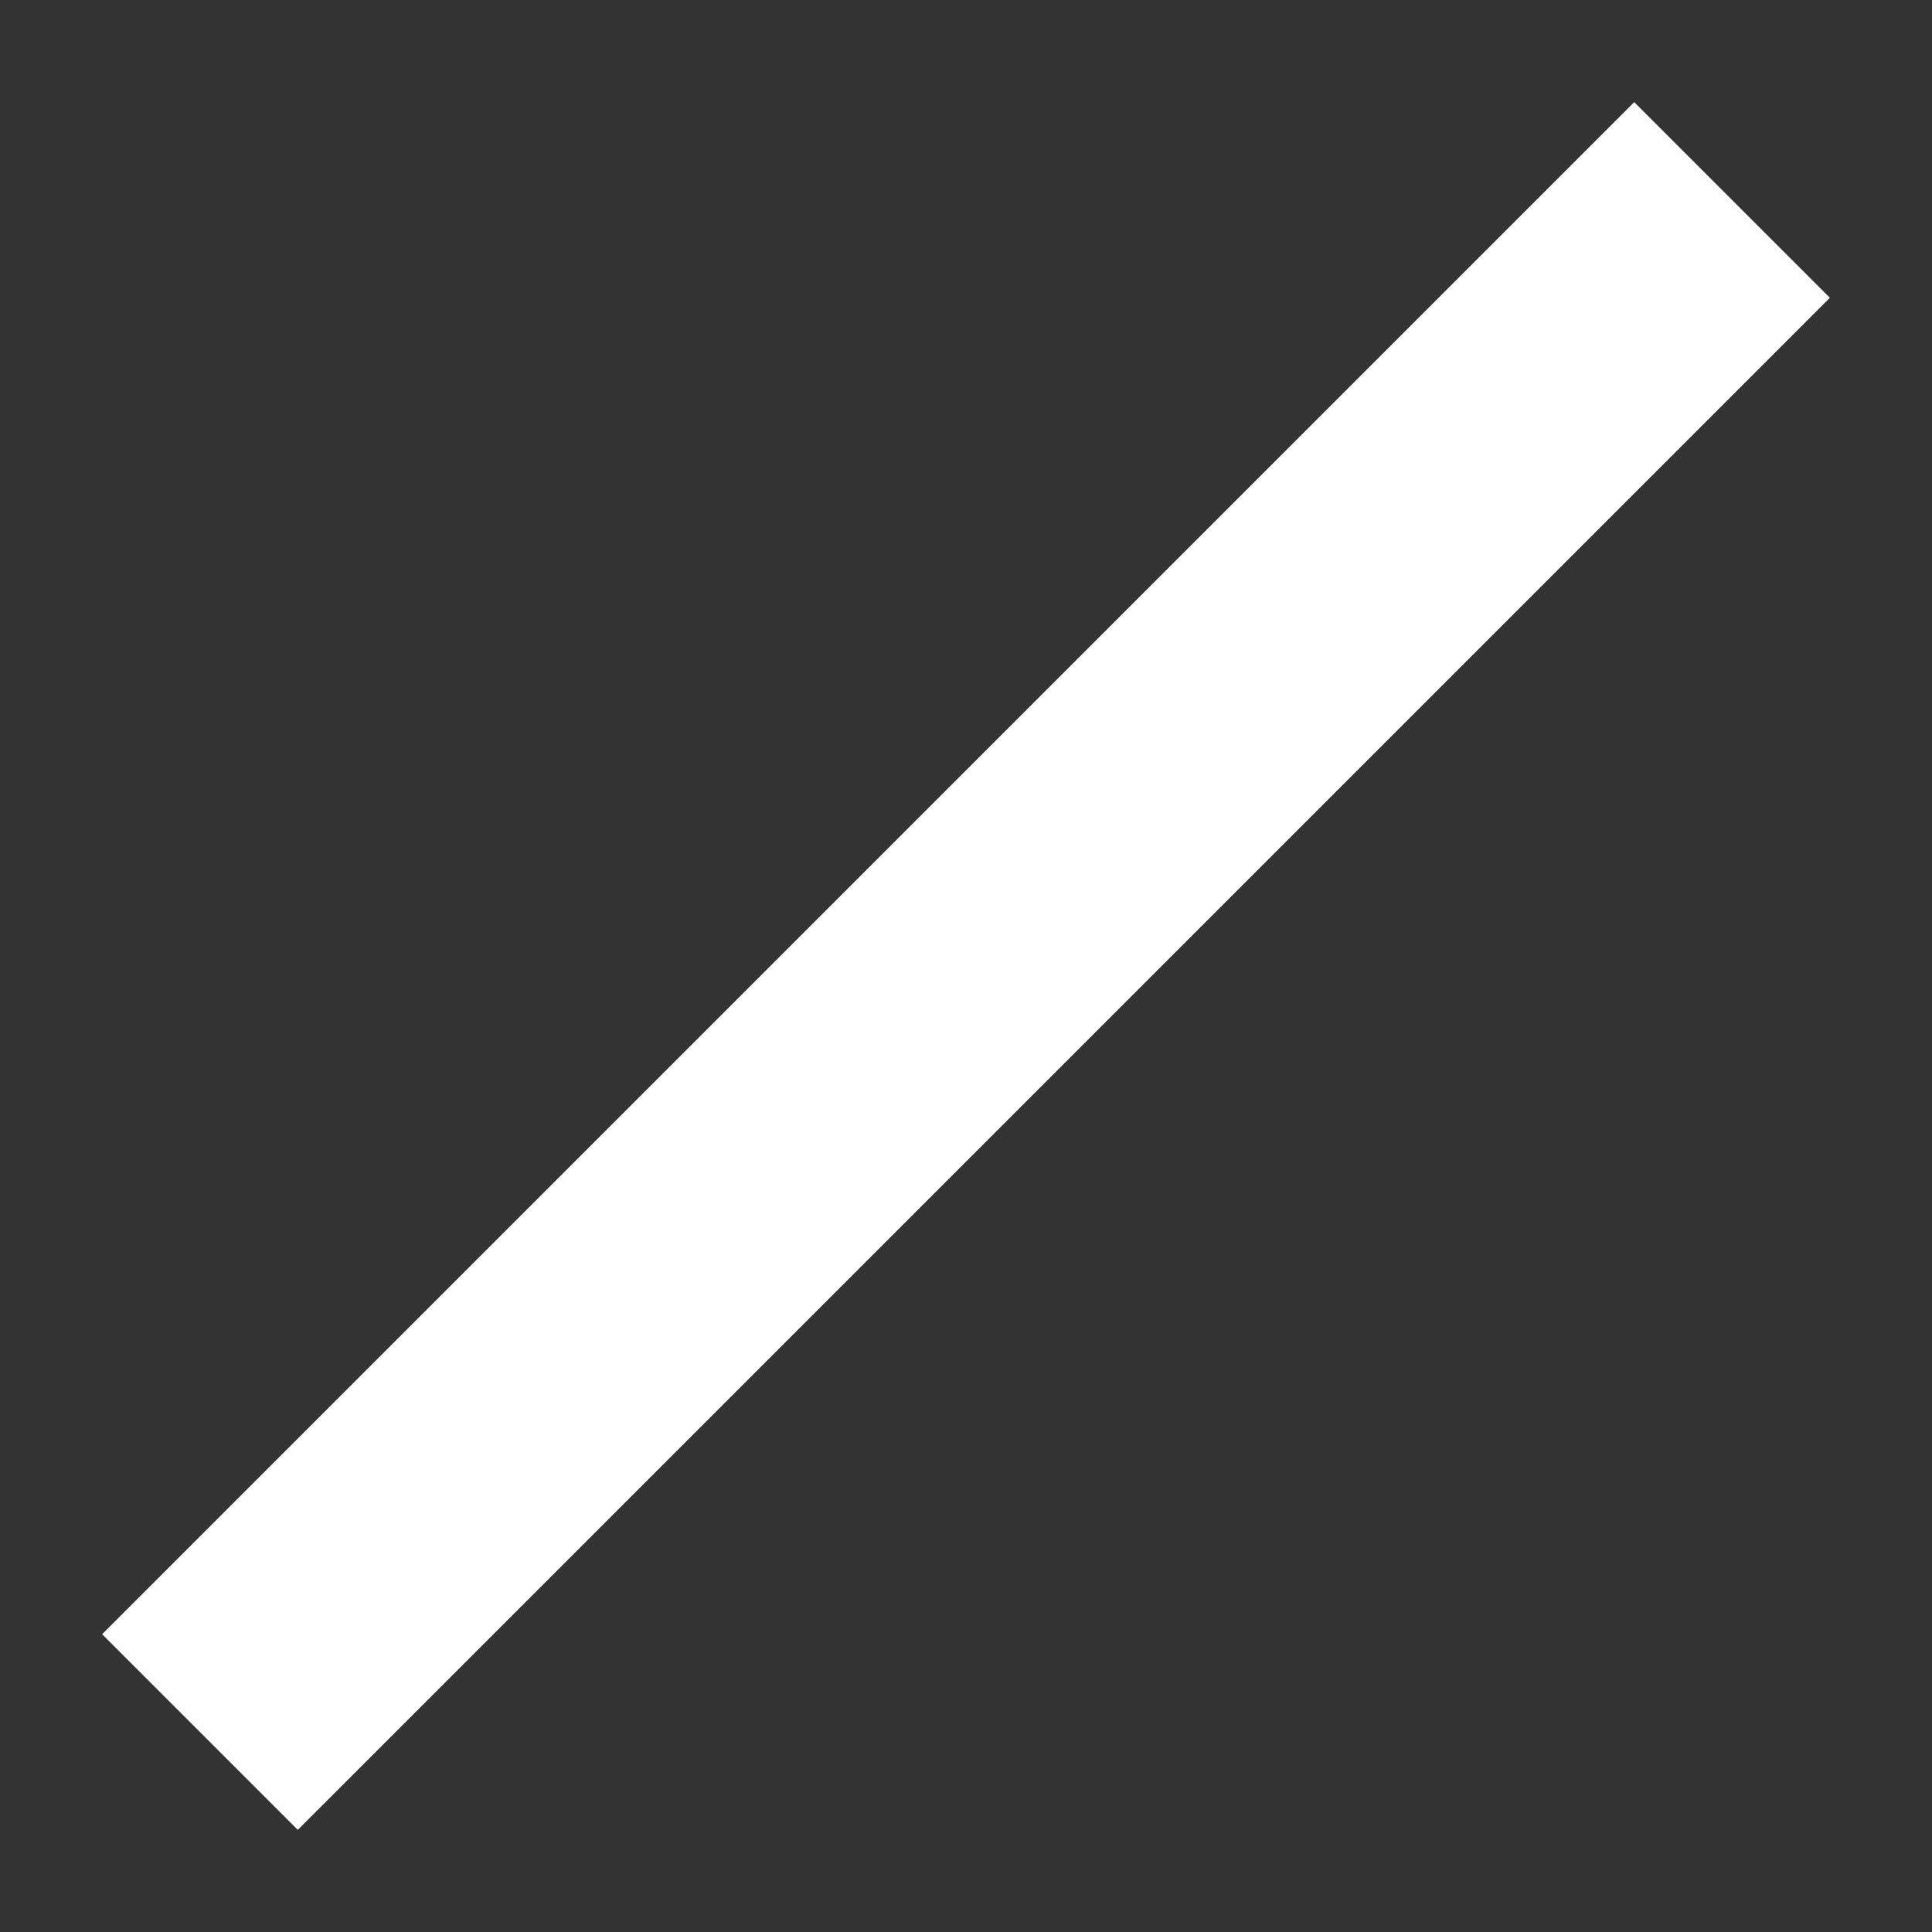 <svg width="30" height="30" viewBox="0 0 30 30" fill="none" xmlns="http://www.w3.org/2000/svg">
<rect x="0" y="0" width="30" height="30" fill="#333333" stroke="none"/>
<path d="M2.293 24.669L1.586 25.376L2.293 26.083L3.917 27.707L4.624 28.414L5.331 27.707L27.707 5.331L28.414 4.624L27.707 3.917L26.083 2.293L25.376 1.586L24.669 2.293L2.293 24.669Z" fill="white" stroke="transparent" stroke-width="2"/>
</svg>
